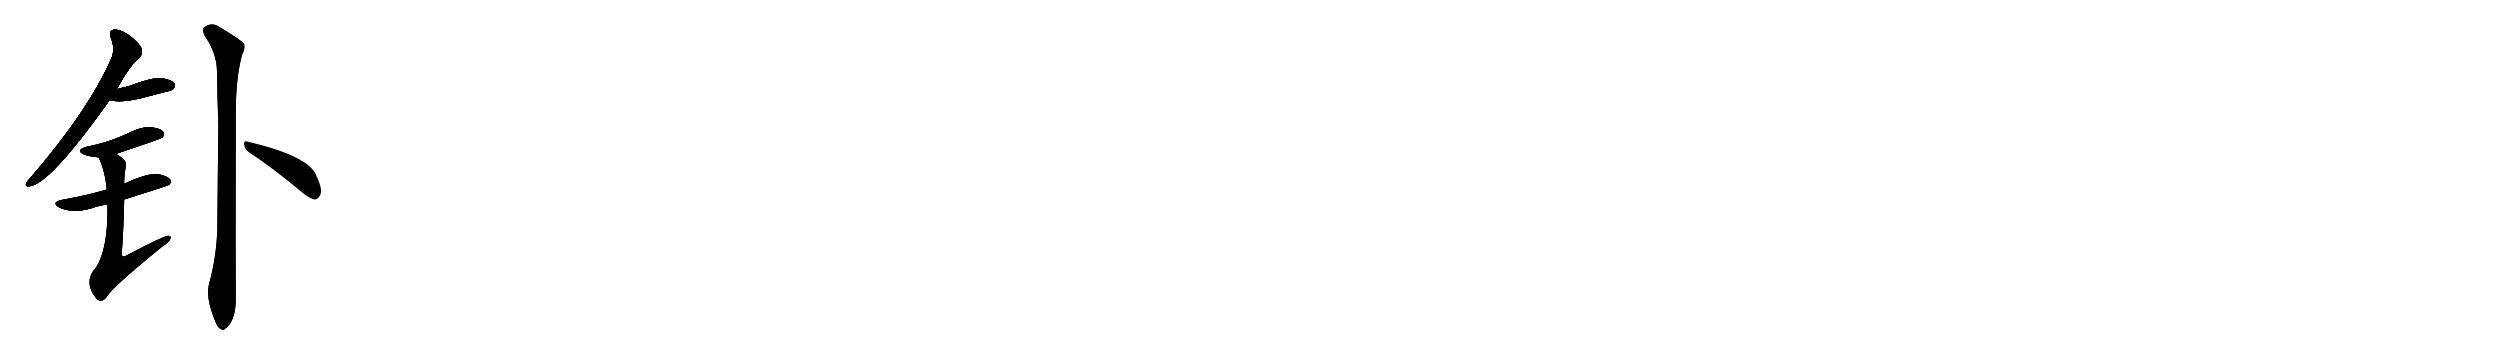 <svg version="1.1" viewBox="0 0 7168 1024" xmlns="http://www.w3.org/2000/svg">
  
  <g transform="scale(1, -1) translate(0, -900)" class="origin">
    <style type="text/css">
        .origin {display:none;}
        .hide {display:none;}
        .stroke {fill: #000000;}
        
.step1 {transform: translateX(1024px);}
.step2 {transform: translateX(2048px);}
.step3 {transform: translateX(3072px);}
.step4 {transform: translateX(4096px);}
.step5 {transform: translateX(5120px);}
.step6 {transform: translateX(6144px);}
.step7 {transform: translateX(7168px);}
.step8 {transform: translateX(8192px);}
.step9 {transform: translateX(9216px);}
.step10 {transform: translateX(10240px);}
.step11 {transform: translateX(11264px);}
.step12 {transform: translateX(12288px);}
.step13 {transform: translateX(13312px);}
.step14 {transform: translateX(14336px);}
.step15 {transform: translateX(15360px);}
.step16 {transform: translateX(16384px);}
.step17 {transform: translateX(17408px);}
.step18 {transform: translateX(18432px);}
.step19 {transform: translateX(19456px);}
.step20 {transform: translateX(20480px);}
.step21 {transform: translateX(21504px);}
.step22 {transform: translateX(22528px);}
.step23 {transform: translateX(23552px);}
.step24 {transform: translateX(24576px);}
.step25 {transform: translateX(25600px);}
.step26 {transform: translateX(26624px);}
.step27 {transform: translateX(27648px);}
.step28 {transform: translateX(28672px);}
.step29 {transform: translateX(29696px);}
    </style>

    <path d="M 335 644 Q 372 713 401 736 Q 410 746 406 760 Q 402 773 374 796 Q 349 815 329 815 Q 310 814 318 791 Q 331 760 319 732 Q 253 582 87 390 Q 77 380 75 374 Q 71 364 85 366 Q 142 372 308 604 Q 309 608 314 613 L 335 644 Z" fill="lightgray"/>
    <path d="M 314 613 Q 345 604 407 619 Q 440 628 476 637 Q 495 641 497 645 Q 504 652 500 661 Q 493 671 463 676 Q 439 679 366 652 Q 351 649 335 644 C 306 635 285 620 314 613 Z" fill="lightgray"/>
    <path d="M 333 459 Q 462 502 466 506 Q 473 515 468 522 Q 461 532 433 535 Q 405 536 379 523 Q 352 510 322 499 Q 288 487 248 479 Q 215 469 241 457 Q 262 450 283 449 L 333 459 Z" fill="lightgray"/>
    <path d="M 356 328 Q 480 367 485 370 Q 492 377 488 385 Q 481 395 453 401 Q 423 404 356 373 L 306 356 Q 302 356 301 355 Q 246 339 178 327 Q 145 320 170 305 Q 209 287 263 303 Q 282 310 308 314 L 356 328 Z" fill="lightgray"/>
    <path d="M 308 314 Q 311 191 276 134 Q 236 91 279 41 L 281 40 Q 294 33 306 49 Q 322 77 465 193 Q 484 205 488 214 Q 492 224 482 224 Q 470 224 362 167 Q 350 160 349 172 Q 355 257 356 328 L 356 373 Q 356 398 360 419 Q 364 432 355 443 Q 343 453 333 459 C 308 476 272 477 283 449 Q 302 407 306 356 L 308 314 Z" fill="lightgray"/>
    <path d="M 600 88 Q 588 49 617 -21 Q 624 -40 633 -43 Q 640 -50 647 -41 Q 656 -37 667 -14 Q 677 13 676 47 Q 675 99 676 577 Q 676 676 694 743 Q 703 759 700 774 Q 693 784 632 821 Q 607 839 585 821 Q 579 817 586 799 Q 620 750 622 700 Q 623 627 626 544 Q 625 399 623 240 Q 620 161 600 88 Z" fill="lightgray"/>
    <path d="M 713 464 Q 783 418 868 347 Q 887 331 902 328 Q 911 328 917 339 Q 927 354 908 394 Q 890 451 714 493 Q 711 494 709 494 Q 699 498 700 486 Q 701 473 713 464 Z" fill="lightgray"/></g>
<g transform="scale(1, -1) translate(0, -900)">
    <style type="text/css">
        .origin {display:none;}
        .hide {display:none;}
        .stroke {fill: #000000;}
        
.step1 {transform: translateX(1024px);}
.step2 {transform: translateX(2048px);}
.step3 {transform: translateX(3072px);}
.step4 {transform: translateX(4096px);}
.step5 {transform: translateX(5120px);}
.step6 {transform: translateX(6144px);}
.step7 {transform: translateX(7168px);}
.step8 {transform: translateX(8192px);}
.step9 {transform: translateX(9216px);}
.step10 {transform: translateX(10240px);}
.step11 {transform: translateX(11264px);}
.step12 {transform: translateX(12288px);}
.step13 {transform: translateX(13312px);}
.step14 {transform: translateX(14336px);}
.step15 {transform: translateX(15360px);}
.step16 {transform: translateX(16384px);}
.step17 {transform: translateX(17408px);}
.step18 {transform: translateX(18432px);}
.step19 {transform: translateX(19456px);}
.step20 {transform: translateX(20480px);}
.step21 {transform: translateX(21504px);}
.step22 {transform: translateX(22528px);}
.step23 {transform: translateX(23552px);}
.step24 {transform: translateX(24576px);}
.step25 {transform: translateX(25600px);}
.step26 {transform: translateX(26624px);}
.step27 {transform: translateX(27648px);}
.step28 {transform: translateX(28672px);}
.step29 {transform: translateX(29696px);}
    </style>

    <path d="M 335 644 Q 372 713 401 736 Q 410 746 406 760 Q 402 773 374 796 Q 349 815 329 815 Q 310 814 318 791 Q 331 760 319 732 Q 253 582 87 390 Q 77 380 75 374 Q 71 364 85 366 Q 142 372 308 604 Q 309 608 314 613 L 335 644 Z" fill="lightgray" class="stroke step0"/>
    <path d="M 314 613 Q 345 604 407 619 Q 440 628 476 637 Q 495 641 497 645 Q 504 652 500 661 Q 493 671 463 676 Q 439 679 366 652 Q 351 649 335 644 C 306 635 285 620 314 613 Z" fill="lightgray" class="hide"/>
    <path d="M 333 459 Q 462 502 466 506 Q 473 515 468 522 Q 461 532 433 535 Q 405 536 379 523 Q 352 510 322 499 Q 288 487 248 479 Q 215 469 241 457 Q 262 450 283 449 L 333 459 Z" fill="lightgray" class="hide"/>
    <path d="M 356 328 Q 480 367 485 370 Q 492 377 488 385 Q 481 395 453 401 Q 423 404 356 373 L 306 356 Q 302 356 301 355 Q 246 339 178 327 Q 145 320 170 305 Q 209 287 263 303 Q 282 310 308 314 L 356 328 Z" fill="lightgray" class="hide"/>
    <path d="M 308 314 Q 311 191 276 134 Q 236 91 279 41 L 281 40 Q 294 33 306 49 Q 322 77 465 193 Q 484 205 488 214 Q 492 224 482 224 Q 470 224 362 167 Q 350 160 349 172 Q 355 257 356 328 L 356 373 Q 356 398 360 419 Q 364 432 355 443 Q 343 453 333 459 C 308 476 272 477 283 449 Q 302 407 306 356 L 308 314 Z" fill="lightgray" class="hide"/>
    <path d="M 600 88 Q 588 49 617 -21 Q 624 -40 633 -43 Q 640 -50 647 -41 Q 656 -37 667 -14 Q 677 13 676 47 Q 675 99 676 577 Q 676 676 694 743 Q 703 759 700 774 Q 693 784 632 821 Q 607 839 585 821 Q 579 817 586 799 Q 620 750 622 700 Q 623 627 626 544 Q 625 399 623 240 Q 620 161 600 88 Z" fill="lightgray" class="hide"/>
    <path d="M 713 464 Q 783 418 868 347 Q 887 331 902 328 Q 911 328 917 339 Q 927 354 908 394 Q 890 451 714 493 Q 711 494 709 494 Q 699 498 700 486 Q 701 473 713 464 Z" fill="lightgray" class="hide"/></g><g transform="scale(1, -1) translate(0, -900)">
    <style type="text/css">
        .origin {display:none;}
        .hide {display:none;}
        .stroke {fill: #000000;}
        
.step1 {transform: translateX(1024px);}
.step2 {transform: translateX(2048px);}
.step3 {transform: translateX(3072px);}
.step4 {transform: translateX(4096px);}
.step5 {transform: translateX(5120px);}
.step6 {transform: translateX(6144px);}
.step7 {transform: translateX(7168px);}
.step8 {transform: translateX(8192px);}
.step9 {transform: translateX(9216px);}
.step10 {transform: translateX(10240px);}
.step11 {transform: translateX(11264px);}
.step12 {transform: translateX(12288px);}
.step13 {transform: translateX(13312px);}
.step14 {transform: translateX(14336px);}
.step15 {transform: translateX(15360px);}
.step16 {transform: translateX(16384px);}
.step17 {transform: translateX(17408px);}
.step18 {transform: translateX(18432px);}
.step19 {transform: translateX(19456px);}
.step20 {transform: translateX(20480px);}
.step21 {transform: translateX(21504px);}
.step22 {transform: translateX(22528px);}
.step23 {transform: translateX(23552px);}
.step24 {transform: translateX(24576px);}
.step25 {transform: translateX(25600px);}
.step26 {transform: translateX(26624px);}
.step27 {transform: translateX(27648px);}
.step28 {transform: translateX(28672px);}
.step29 {transform: translateX(29696px);}
    </style>

    <path d="M 335 644 Q 372 713 401 736 Q 410 746 406 760 Q 402 773 374 796 Q 349 815 329 815 Q 310 814 318 791 Q 331 760 319 732 Q 253 582 87 390 Q 77 380 75 374 Q 71 364 85 366 Q 142 372 308 604 Q 309 608 314 613 L 335 644 Z" fill="lightgray" class="stroke step1"/>
    <path d="M 314 613 Q 345 604 407 619 Q 440 628 476 637 Q 495 641 497 645 Q 504 652 500 661 Q 493 671 463 676 Q 439 679 366 652 Q 351 649 335 644 C 306 635 285 620 314 613 Z" fill="lightgray" class="stroke step1"/>
    <path d="M 333 459 Q 462 502 466 506 Q 473 515 468 522 Q 461 532 433 535 Q 405 536 379 523 Q 352 510 322 499 Q 288 487 248 479 Q 215 469 241 457 Q 262 450 283 449 L 333 459 Z" fill="lightgray" class="hide"/>
    <path d="M 356 328 Q 480 367 485 370 Q 492 377 488 385 Q 481 395 453 401 Q 423 404 356 373 L 306 356 Q 302 356 301 355 Q 246 339 178 327 Q 145 320 170 305 Q 209 287 263 303 Q 282 310 308 314 L 356 328 Z" fill="lightgray" class="hide"/>
    <path d="M 308 314 Q 311 191 276 134 Q 236 91 279 41 L 281 40 Q 294 33 306 49 Q 322 77 465 193 Q 484 205 488 214 Q 492 224 482 224 Q 470 224 362 167 Q 350 160 349 172 Q 355 257 356 328 L 356 373 Q 356 398 360 419 Q 364 432 355 443 Q 343 453 333 459 C 308 476 272 477 283 449 Q 302 407 306 356 L 308 314 Z" fill="lightgray" class="hide"/>
    <path d="M 600 88 Q 588 49 617 -21 Q 624 -40 633 -43 Q 640 -50 647 -41 Q 656 -37 667 -14 Q 677 13 676 47 Q 675 99 676 577 Q 676 676 694 743 Q 703 759 700 774 Q 693 784 632 821 Q 607 839 585 821 Q 579 817 586 799 Q 620 750 622 700 Q 623 627 626 544 Q 625 399 623 240 Q 620 161 600 88 Z" fill="lightgray" class="hide"/>
    <path d="M 713 464 Q 783 418 868 347 Q 887 331 902 328 Q 911 328 917 339 Q 927 354 908 394 Q 890 451 714 493 Q 711 494 709 494 Q 699 498 700 486 Q 701 473 713 464 Z" fill="lightgray" class="hide"/></g><g transform="scale(1, -1) translate(0, -900)">
    <style type="text/css">
        .origin {display:none;}
        .hide {display:none;}
        .stroke {fill: #000000;}
        
.step1 {transform: translateX(1024px);}
.step2 {transform: translateX(2048px);}
.step3 {transform: translateX(3072px);}
.step4 {transform: translateX(4096px);}
.step5 {transform: translateX(5120px);}
.step6 {transform: translateX(6144px);}
.step7 {transform: translateX(7168px);}
.step8 {transform: translateX(8192px);}
.step9 {transform: translateX(9216px);}
.step10 {transform: translateX(10240px);}
.step11 {transform: translateX(11264px);}
.step12 {transform: translateX(12288px);}
.step13 {transform: translateX(13312px);}
.step14 {transform: translateX(14336px);}
.step15 {transform: translateX(15360px);}
.step16 {transform: translateX(16384px);}
.step17 {transform: translateX(17408px);}
.step18 {transform: translateX(18432px);}
.step19 {transform: translateX(19456px);}
.step20 {transform: translateX(20480px);}
.step21 {transform: translateX(21504px);}
.step22 {transform: translateX(22528px);}
.step23 {transform: translateX(23552px);}
.step24 {transform: translateX(24576px);}
.step25 {transform: translateX(25600px);}
.step26 {transform: translateX(26624px);}
.step27 {transform: translateX(27648px);}
.step28 {transform: translateX(28672px);}
.step29 {transform: translateX(29696px);}
    </style>

    <path d="M 335 644 Q 372 713 401 736 Q 410 746 406 760 Q 402 773 374 796 Q 349 815 329 815 Q 310 814 318 791 Q 331 760 319 732 Q 253 582 87 390 Q 77 380 75 374 Q 71 364 85 366 Q 142 372 308 604 Q 309 608 314 613 L 335 644 Z" fill="lightgray" class="stroke step2"/>
    <path d="M 314 613 Q 345 604 407 619 Q 440 628 476 637 Q 495 641 497 645 Q 504 652 500 661 Q 493 671 463 676 Q 439 679 366 652 Q 351 649 335 644 C 306 635 285 620 314 613 Z" fill="lightgray" class="stroke step2"/>
    <path d="M 333 459 Q 462 502 466 506 Q 473 515 468 522 Q 461 532 433 535 Q 405 536 379 523 Q 352 510 322 499 Q 288 487 248 479 Q 215 469 241 457 Q 262 450 283 449 L 333 459 Z" fill="lightgray" class="stroke step2"/>
    <path d="M 356 328 Q 480 367 485 370 Q 492 377 488 385 Q 481 395 453 401 Q 423 404 356 373 L 306 356 Q 302 356 301 355 Q 246 339 178 327 Q 145 320 170 305 Q 209 287 263 303 Q 282 310 308 314 L 356 328 Z" fill="lightgray" class="hide"/>
    <path d="M 308 314 Q 311 191 276 134 Q 236 91 279 41 L 281 40 Q 294 33 306 49 Q 322 77 465 193 Q 484 205 488 214 Q 492 224 482 224 Q 470 224 362 167 Q 350 160 349 172 Q 355 257 356 328 L 356 373 Q 356 398 360 419 Q 364 432 355 443 Q 343 453 333 459 C 308 476 272 477 283 449 Q 302 407 306 356 L 308 314 Z" fill="lightgray" class="hide"/>
    <path d="M 600 88 Q 588 49 617 -21 Q 624 -40 633 -43 Q 640 -50 647 -41 Q 656 -37 667 -14 Q 677 13 676 47 Q 675 99 676 577 Q 676 676 694 743 Q 703 759 700 774 Q 693 784 632 821 Q 607 839 585 821 Q 579 817 586 799 Q 620 750 622 700 Q 623 627 626 544 Q 625 399 623 240 Q 620 161 600 88 Z" fill="lightgray" class="hide"/>
    <path d="M 713 464 Q 783 418 868 347 Q 887 331 902 328 Q 911 328 917 339 Q 927 354 908 394 Q 890 451 714 493 Q 711 494 709 494 Q 699 498 700 486 Q 701 473 713 464 Z" fill="lightgray" class="hide"/></g><g transform="scale(1, -1) translate(0, -900)">
    <style type="text/css">
        .origin {display:none;}
        .hide {display:none;}
        .stroke {fill: #000000;}
        
.step1 {transform: translateX(1024px);}
.step2 {transform: translateX(2048px);}
.step3 {transform: translateX(3072px);}
.step4 {transform: translateX(4096px);}
.step5 {transform: translateX(5120px);}
.step6 {transform: translateX(6144px);}
.step7 {transform: translateX(7168px);}
.step8 {transform: translateX(8192px);}
.step9 {transform: translateX(9216px);}
.step10 {transform: translateX(10240px);}
.step11 {transform: translateX(11264px);}
.step12 {transform: translateX(12288px);}
.step13 {transform: translateX(13312px);}
.step14 {transform: translateX(14336px);}
.step15 {transform: translateX(15360px);}
.step16 {transform: translateX(16384px);}
.step17 {transform: translateX(17408px);}
.step18 {transform: translateX(18432px);}
.step19 {transform: translateX(19456px);}
.step20 {transform: translateX(20480px);}
.step21 {transform: translateX(21504px);}
.step22 {transform: translateX(22528px);}
.step23 {transform: translateX(23552px);}
.step24 {transform: translateX(24576px);}
.step25 {transform: translateX(25600px);}
.step26 {transform: translateX(26624px);}
.step27 {transform: translateX(27648px);}
.step28 {transform: translateX(28672px);}
.step29 {transform: translateX(29696px);}
    </style>

    <path d="M 335 644 Q 372 713 401 736 Q 410 746 406 760 Q 402 773 374 796 Q 349 815 329 815 Q 310 814 318 791 Q 331 760 319 732 Q 253 582 87 390 Q 77 380 75 374 Q 71 364 85 366 Q 142 372 308 604 Q 309 608 314 613 L 335 644 Z" fill="lightgray" class="stroke step3"/>
    <path d="M 314 613 Q 345 604 407 619 Q 440 628 476 637 Q 495 641 497 645 Q 504 652 500 661 Q 493 671 463 676 Q 439 679 366 652 Q 351 649 335 644 C 306 635 285 620 314 613 Z" fill="lightgray" class="stroke step3"/>
    <path d="M 333 459 Q 462 502 466 506 Q 473 515 468 522 Q 461 532 433 535 Q 405 536 379 523 Q 352 510 322 499 Q 288 487 248 479 Q 215 469 241 457 Q 262 450 283 449 L 333 459 Z" fill="lightgray" class="stroke step3"/>
    <path d="M 356 328 Q 480 367 485 370 Q 492 377 488 385 Q 481 395 453 401 Q 423 404 356 373 L 306 356 Q 302 356 301 355 Q 246 339 178 327 Q 145 320 170 305 Q 209 287 263 303 Q 282 310 308 314 L 356 328 Z" fill="lightgray" class="stroke step3"/>
    <path d="M 308 314 Q 311 191 276 134 Q 236 91 279 41 L 281 40 Q 294 33 306 49 Q 322 77 465 193 Q 484 205 488 214 Q 492 224 482 224 Q 470 224 362 167 Q 350 160 349 172 Q 355 257 356 328 L 356 373 Q 356 398 360 419 Q 364 432 355 443 Q 343 453 333 459 C 308 476 272 477 283 449 Q 302 407 306 356 L 308 314 Z" fill="lightgray" class="hide"/>
    <path d="M 600 88 Q 588 49 617 -21 Q 624 -40 633 -43 Q 640 -50 647 -41 Q 656 -37 667 -14 Q 677 13 676 47 Q 675 99 676 577 Q 676 676 694 743 Q 703 759 700 774 Q 693 784 632 821 Q 607 839 585 821 Q 579 817 586 799 Q 620 750 622 700 Q 623 627 626 544 Q 625 399 623 240 Q 620 161 600 88 Z" fill="lightgray" class="hide"/>
    <path d="M 713 464 Q 783 418 868 347 Q 887 331 902 328 Q 911 328 917 339 Q 927 354 908 394 Q 890 451 714 493 Q 711 494 709 494 Q 699 498 700 486 Q 701 473 713 464 Z" fill="lightgray" class="hide"/></g><g transform="scale(1, -1) translate(0, -900)">
    <style type="text/css">
        .origin {display:none;}
        .hide {display:none;}
        .stroke {fill: #000000;}
        
.step1 {transform: translateX(1024px);}
.step2 {transform: translateX(2048px);}
.step3 {transform: translateX(3072px);}
.step4 {transform: translateX(4096px);}
.step5 {transform: translateX(5120px);}
.step6 {transform: translateX(6144px);}
.step7 {transform: translateX(7168px);}
.step8 {transform: translateX(8192px);}
.step9 {transform: translateX(9216px);}
.step10 {transform: translateX(10240px);}
.step11 {transform: translateX(11264px);}
.step12 {transform: translateX(12288px);}
.step13 {transform: translateX(13312px);}
.step14 {transform: translateX(14336px);}
.step15 {transform: translateX(15360px);}
.step16 {transform: translateX(16384px);}
.step17 {transform: translateX(17408px);}
.step18 {transform: translateX(18432px);}
.step19 {transform: translateX(19456px);}
.step20 {transform: translateX(20480px);}
.step21 {transform: translateX(21504px);}
.step22 {transform: translateX(22528px);}
.step23 {transform: translateX(23552px);}
.step24 {transform: translateX(24576px);}
.step25 {transform: translateX(25600px);}
.step26 {transform: translateX(26624px);}
.step27 {transform: translateX(27648px);}
.step28 {transform: translateX(28672px);}
.step29 {transform: translateX(29696px);}
    </style>

    <path d="M 335 644 Q 372 713 401 736 Q 410 746 406 760 Q 402 773 374 796 Q 349 815 329 815 Q 310 814 318 791 Q 331 760 319 732 Q 253 582 87 390 Q 77 380 75 374 Q 71 364 85 366 Q 142 372 308 604 Q 309 608 314 613 L 335 644 Z" fill="lightgray" class="stroke step4"/>
    <path d="M 314 613 Q 345 604 407 619 Q 440 628 476 637 Q 495 641 497 645 Q 504 652 500 661 Q 493 671 463 676 Q 439 679 366 652 Q 351 649 335 644 C 306 635 285 620 314 613 Z" fill="lightgray" class="stroke step4"/>
    <path d="M 333 459 Q 462 502 466 506 Q 473 515 468 522 Q 461 532 433 535 Q 405 536 379 523 Q 352 510 322 499 Q 288 487 248 479 Q 215 469 241 457 Q 262 450 283 449 L 333 459 Z" fill="lightgray" class="stroke step4"/>
    <path d="M 356 328 Q 480 367 485 370 Q 492 377 488 385 Q 481 395 453 401 Q 423 404 356 373 L 306 356 Q 302 356 301 355 Q 246 339 178 327 Q 145 320 170 305 Q 209 287 263 303 Q 282 310 308 314 L 356 328 Z" fill="lightgray" class="stroke step4"/>
    <path d="M 308 314 Q 311 191 276 134 Q 236 91 279 41 L 281 40 Q 294 33 306 49 Q 322 77 465 193 Q 484 205 488 214 Q 492 224 482 224 Q 470 224 362 167 Q 350 160 349 172 Q 355 257 356 328 L 356 373 Q 356 398 360 419 Q 364 432 355 443 Q 343 453 333 459 C 308 476 272 477 283 449 Q 302 407 306 356 L 308 314 Z" fill="lightgray" class="stroke step4"/>
    <path d="M 600 88 Q 588 49 617 -21 Q 624 -40 633 -43 Q 640 -50 647 -41 Q 656 -37 667 -14 Q 677 13 676 47 Q 675 99 676 577 Q 676 676 694 743 Q 703 759 700 774 Q 693 784 632 821 Q 607 839 585 821 Q 579 817 586 799 Q 620 750 622 700 Q 623 627 626 544 Q 625 399 623 240 Q 620 161 600 88 Z" fill="lightgray" class="hide"/>
    <path d="M 713 464 Q 783 418 868 347 Q 887 331 902 328 Q 911 328 917 339 Q 927 354 908 394 Q 890 451 714 493 Q 711 494 709 494 Q 699 498 700 486 Q 701 473 713 464 Z" fill="lightgray" class="hide"/></g><g transform="scale(1, -1) translate(0, -900)">
    <style type="text/css">
        .origin {display:none;}
        .hide {display:none;}
        .stroke {fill: #000000;}
        
.step1 {transform: translateX(1024px);}
.step2 {transform: translateX(2048px);}
.step3 {transform: translateX(3072px);}
.step4 {transform: translateX(4096px);}
.step5 {transform: translateX(5120px);}
.step6 {transform: translateX(6144px);}
.step7 {transform: translateX(7168px);}
.step8 {transform: translateX(8192px);}
.step9 {transform: translateX(9216px);}
.step10 {transform: translateX(10240px);}
.step11 {transform: translateX(11264px);}
.step12 {transform: translateX(12288px);}
.step13 {transform: translateX(13312px);}
.step14 {transform: translateX(14336px);}
.step15 {transform: translateX(15360px);}
.step16 {transform: translateX(16384px);}
.step17 {transform: translateX(17408px);}
.step18 {transform: translateX(18432px);}
.step19 {transform: translateX(19456px);}
.step20 {transform: translateX(20480px);}
.step21 {transform: translateX(21504px);}
.step22 {transform: translateX(22528px);}
.step23 {transform: translateX(23552px);}
.step24 {transform: translateX(24576px);}
.step25 {transform: translateX(25600px);}
.step26 {transform: translateX(26624px);}
.step27 {transform: translateX(27648px);}
.step28 {transform: translateX(28672px);}
.step29 {transform: translateX(29696px);}
    </style>

    <path d="M 335 644 Q 372 713 401 736 Q 410 746 406 760 Q 402 773 374 796 Q 349 815 329 815 Q 310 814 318 791 Q 331 760 319 732 Q 253 582 87 390 Q 77 380 75 374 Q 71 364 85 366 Q 142 372 308 604 Q 309 608 314 613 L 335 644 Z" fill="lightgray" class="stroke step5"/>
    <path d="M 314 613 Q 345 604 407 619 Q 440 628 476 637 Q 495 641 497 645 Q 504 652 500 661 Q 493 671 463 676 Q 439 679 366 652 Q 351 649 335 644 C 306 635 285 620 314 613 Z" fill="lightgray" class="stroke step5"/>
    <path d="M 333 459 Q 462 502 466 506 Q 473 515 468 522 Q 461 532 433 535 Q 405 536 379 523 Q 352 510 322 499 Q 288 487 248 479 Q 215 469 241 457 Q 262 450 283 449 L 333 459 Z" fill="lightgray" class="stroke step5"/>
    <path d="M 356 328 Q 480 367 485 370 Q 492 377 488 385 Q 481 395 453 401 Q 423 404 356 373 L 306 356 Q 302 356 301 355 Q 246 339 178 327 Q 145 320 170 305 Q 209 287 263 303 Q 282 310 308 314 L 356 328 Z" fill="lightgray" class="stroke step5"/>
    <path d="M 308 314 Q 311 191 276 134 Q 236 91 279 41 L 281 40 Q 294 33 306 49 Q 322 77 465 193 Q 484 205 488 214 Q 492 224 482 224 Q 470 224 362 167 Q 350 160 349 172 Q 355 257 356 328 L 356 373 Q 356 398 360 419 Q 364 432 355 443 Q 343 453 333 459 C 308 476 272 477 283 449 Q 302 407 306 356 L 308 314 Z" fill="lightgray" class="stroke step5"/>
    <path d="M 600 88 Q 588 49 617 -21 Q 624 -40 633 -43 Q 640 -50 647 -41 Q 656 -37 667 -14 Q 677 13 676 47 Q 675 99 676 577 Q 676 676 694 743 Q 703 759 700 774 Q 693 784 632 821 Q 607 839 585 821 Q 579 817 586 799 Q 620 750 622 700 Q 623 627 626 544 Q 625 399 623 240 Q 620 161 600 88 Z" fill="lightgray" class="stroke step5"/>
    <path d="M 713 464 Q 783 418 868 347 Q 887 331 902 328 Q 911 328 917 339 Q 927 354 908 394 Q 890 451 714 493 Q 711 494 709 494 Q 699 498 700 486 Q 701 473 713 464 Z" fill="lightgray" class="hide"/></g><g transform="scale(1, -1) translate(0, -900)">
    <style type="text/css">
        .origin {display:none;}
        .hide {display:none;}
        .stroke {fill: #000000;}
        
.step1 {transform: translateX(1024px);}
.step2 {transform: translateX(2048px);}
.step3 {transform: translateX(3072px);}
.step4 {transform: translateX(4096px);}
.step5 {transform: translateX(5120px);}
.step6 {transform: translateX(6144px);}
.step7 {transform: translateX(7168px);}
.step8 {transform: translateX(8192px);}
.step9 {transform: translateX(9216px);}
.step10 {transform: translateX(10240px);}
.step11 {transform: translateX(11264px);}
.step12 {transform: translateX(12288px);}
.step13 {transform: translateX(13312px);}
.step14 {transform: translateX(14336px);}
.step15 {transform: translateX(15360px);}
.step16 {transform: translateX(16384px);}
.step17 {transform: translateX(17408px);}
.step18 {transform: translateX(18432px);}
.step19 {transform: translateX(19456px);}
.step20 {transform: translateX(20480px);}
.step21 {transform: translateX(21504px);}
.step22 {transform: translateX(22528px);}
.step23 {transform: translateX(23552px);}
.step24 {transform: translateX(24576px);}
.step25 {transform: translateX(25600px);}
.step26 {transform: translateX(26624px);}
.step27 {transform: translateX(27648px);}
.step28 {transform: translateX(28672px);}
.step29 {transform: translateX(29696px);}
    </style>

    <path d="M 335 644 Q 372 713 401 736 Q 410 746 406 760 Q 402 773 374 796 Q 349 815 329 815 Q 310 814 318 791 Q 331 760 319 732 Q 253 582 87 390 Q 77 380 75 374 Q 71 364 85 366 Q 142 372 308 604 Q 309 608 314 613 L 335 644 Z" fill="lightgray" class="stroke step6"/>
    <path d="M 314 613 Q 345 604 407 619 Q 440 628 476 637 Q 495 641 497 645 Q 504 652 500 661 Q 493 671 463 676 Q 439 679 366 652 Q 351 649 335 644 C 306 635 285 620 314 613 Z" fill="lightgray" class="stroke step6"/>
    <path d="M 333 459 Q 462 502 466 506 Q 473 515 468 522 Q 461 532 433 535 Q 405 536 379 523 Q 352 510 322 499 Q 288 487 248 479 Q 215 469 241 457 Q 262 450 283 449 L 333 459 Z" fill="lightgray" class="stroke step6"/>
    <path d="M 356 328 Q 480 367 485 370 Q 492 377 488 385 Q 481 395 453 401 Q 423 404 356 373 L 306 356 Q 302 356 301 355 Q 246 339 178 327 Q 145 320 170 305 Q 209 287 263 303 Q 282 310 308 314 L 356 328 Z" fill="lightgray" class="stroke step6"/>
    <path d="M 308 314 Q 311 191 276 134 Q 236 91 279 41 L 281 40 Q 294 33 306 49 Q 322 77 465 193 Q 484 205 488 214 Q 492 224 482 224 Q 470 224 362 167 Q 350 160 349 172 Q 355 257 356 328 L 356 373 Q 356 398 360 419 Q 364 432 355 443 Q 343 453 333 459 C 308 476 272 477 283 449 Q 302 407 306 356 L 308 314 Z" fill="lightgray" class="stroke step6"/>
    <path d="M 600 88 Q 588 49 617 -21 Q 624 -40 633 -43 Q 640 -50 647 -41 Q 656 -37 667 -14 Q 677 13 676 47 Q 675 99 676 577 Q 676 676 694 743 Q 703 759 700 774 Q 693 784 632 821 Q 607 839 585 821 Q 579 817 586 799 Q 620 750 622 700 Q 623 627 626 544 Q 625 399 623 240 Q 620 161 600 88 Z" fill="lightgray" class="stroke step6"/>
    <path d="M 713 464 Q 783 418 868 347 Q 887 331 902 328 Q 911 328 917 339 Q 927 354 908 394 Q 890 451 714 493 Q 711 494 709 494 Q 699 498 700 486 Q 701 473 713 464 Z" fill="lightgray" class="stroke step6"/></g></svg>